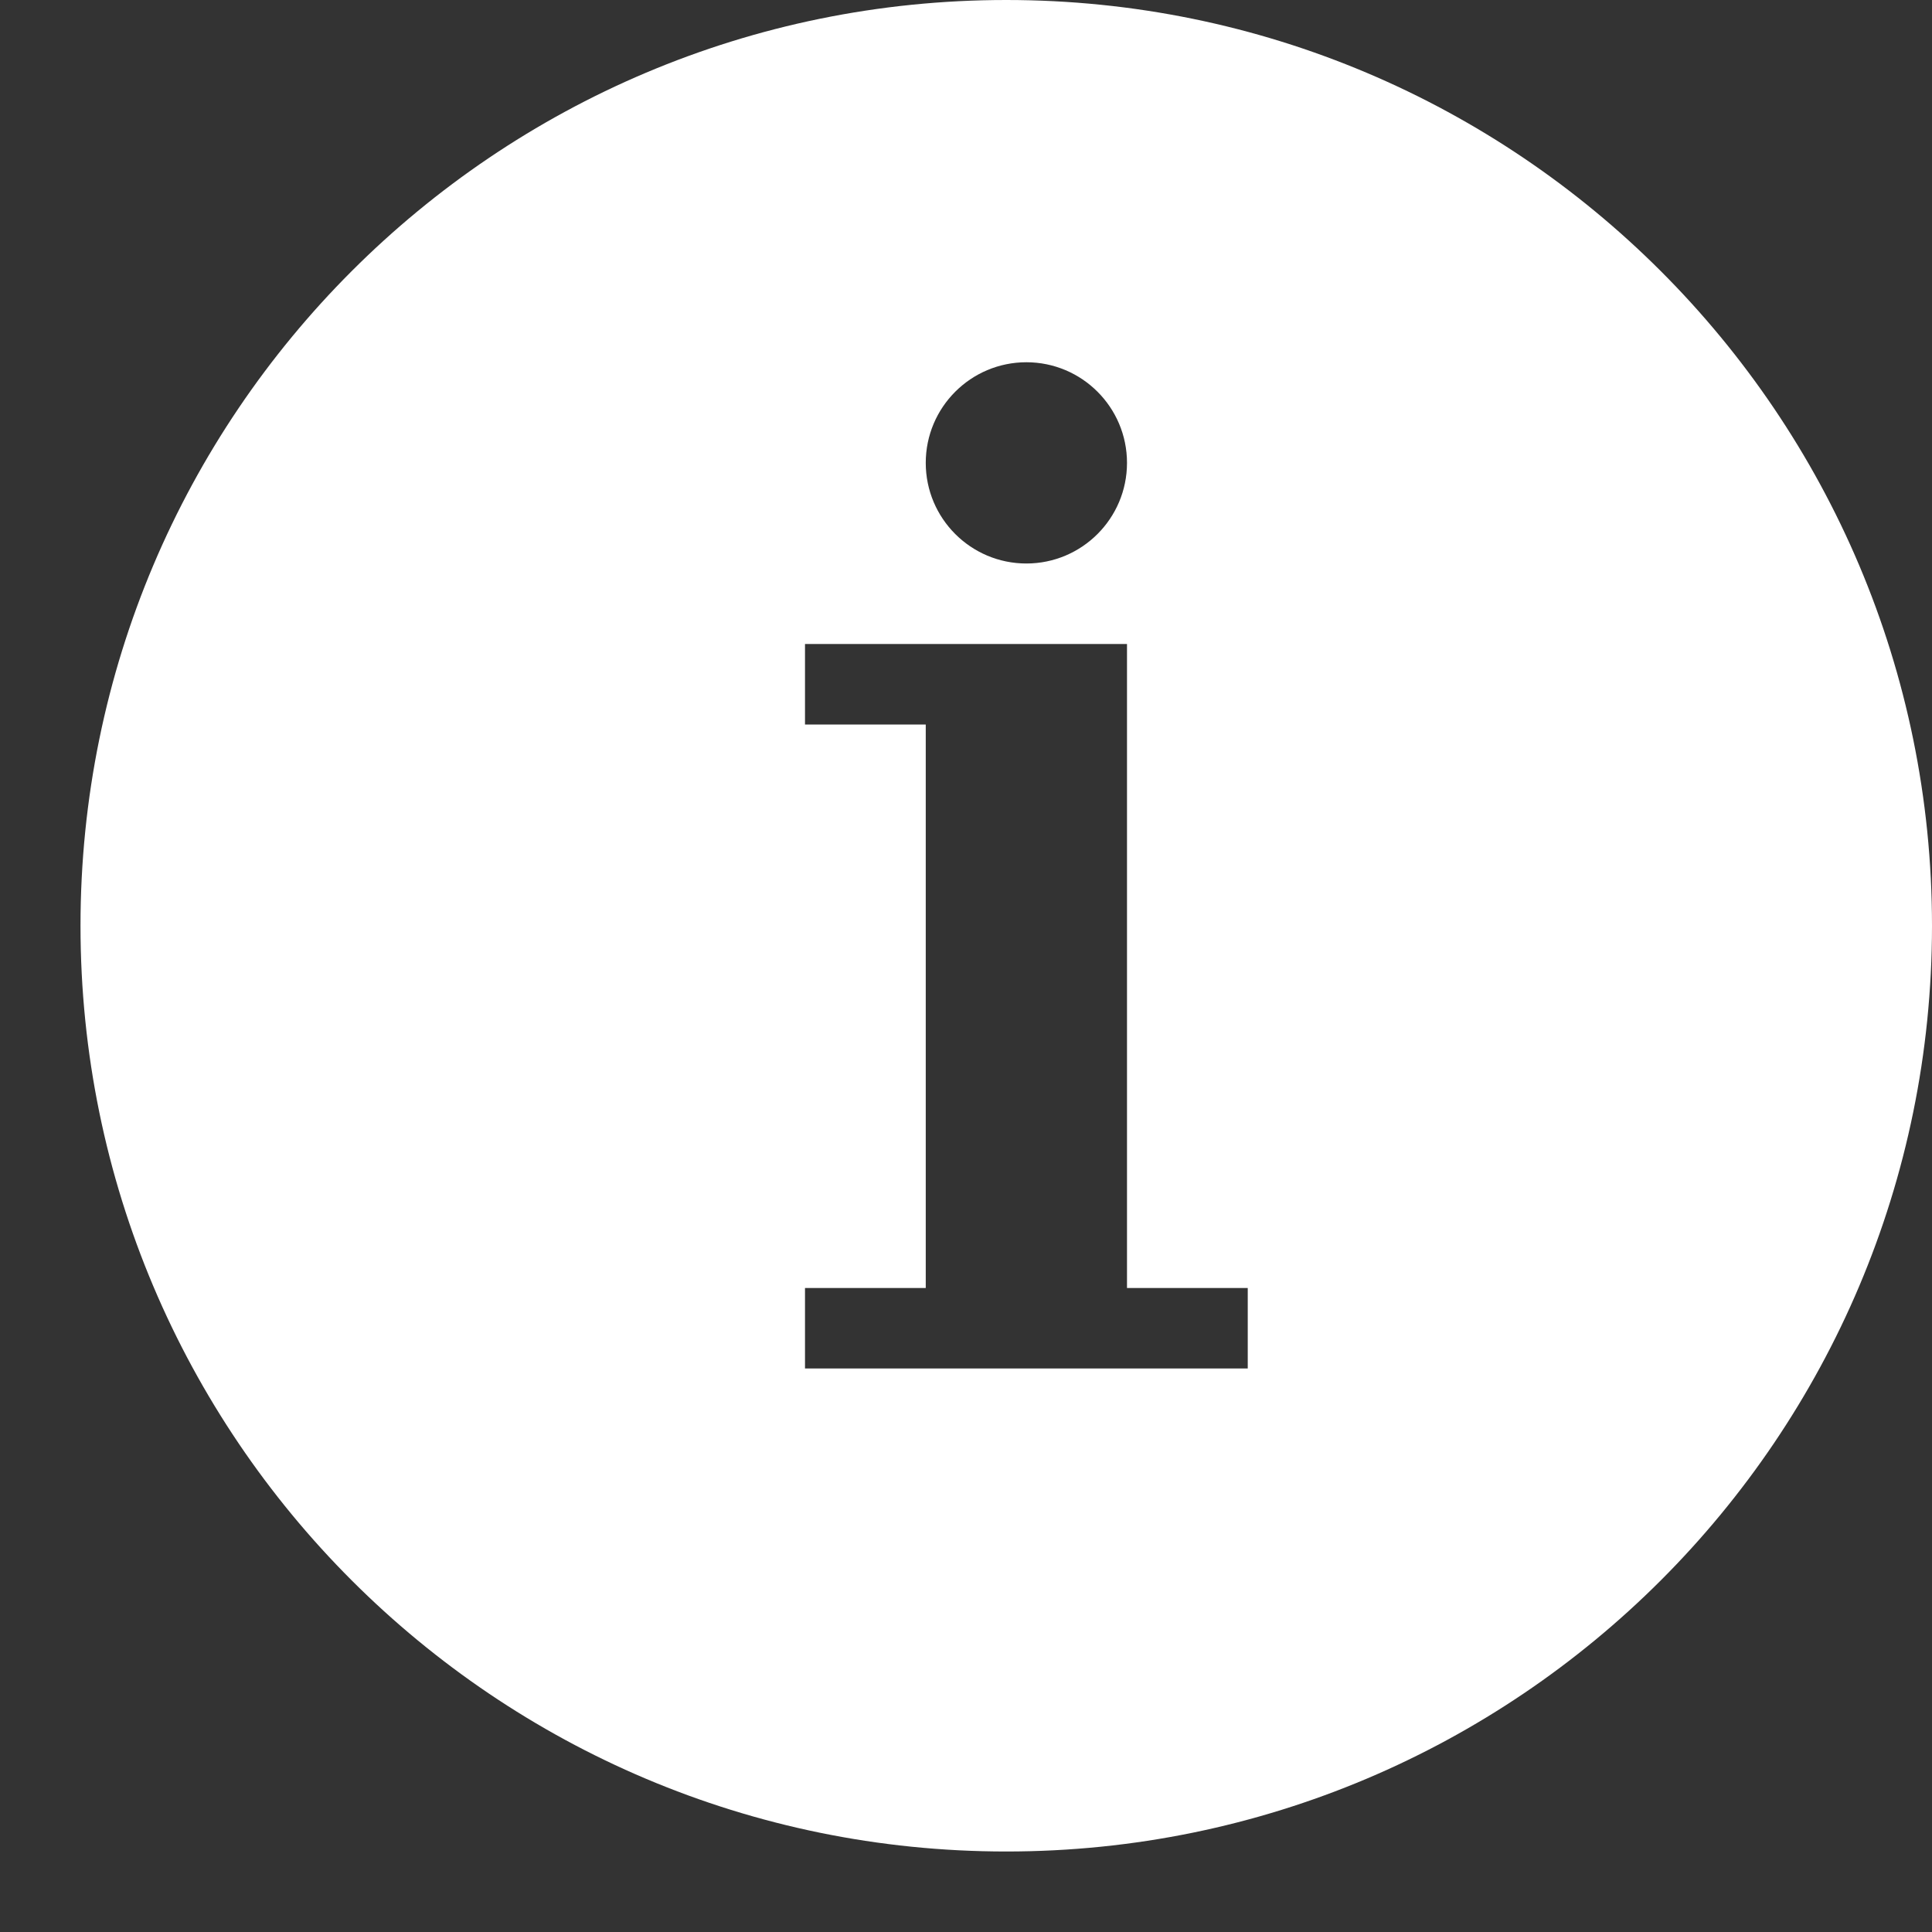 <?xml version="1.0" ?><svg height="24px" version="1.1" viewBox="0 0 24 24" width="24px" xmlns="http://www.w3.org/2000/svg" xmlns:sketch="http://www.bohemiancoding.com/sketch/ns" xmlns:xlink="http://www.w3.org/1999/xlink"><rect x="0" y="0" width="24" height="24" fill="#333333" stroke="none"/><title/><desc/><defs/><g fill="none" fill-rule="evenodd" id="miu" stroke="none" stroke-width="1"><g id="Artboard-1" transform="translate(-755, -119)"><g id="slice" transform="translate(215, 119)"/><path d="M756,130.5 C756,124.149 761.149,119 767.5,119 C773.851,119 779,124.149 779,130.5 C779,136.851 773.851,142 767.5,142 C761.149,142 756,136.851 756,130.5 Z M767.75,126 C768.44,126 769,125.44 769,124.75 C769,124.06 768.44,123.5 767.75,123.5 C767.06,123.5 766.5,124.06 766.5,124.75 C766.5,125.44 767.06,126 767.75,126 Z M765,127 L765,128 L766.5,128 L766.5,135 L765,135 L765,136 L770.5,136 L770.5,135 L769,135 L769,127 L765,127 Z" fill="white" id="circle-info-more-information-detail-glyph"/></g></g></svg>
